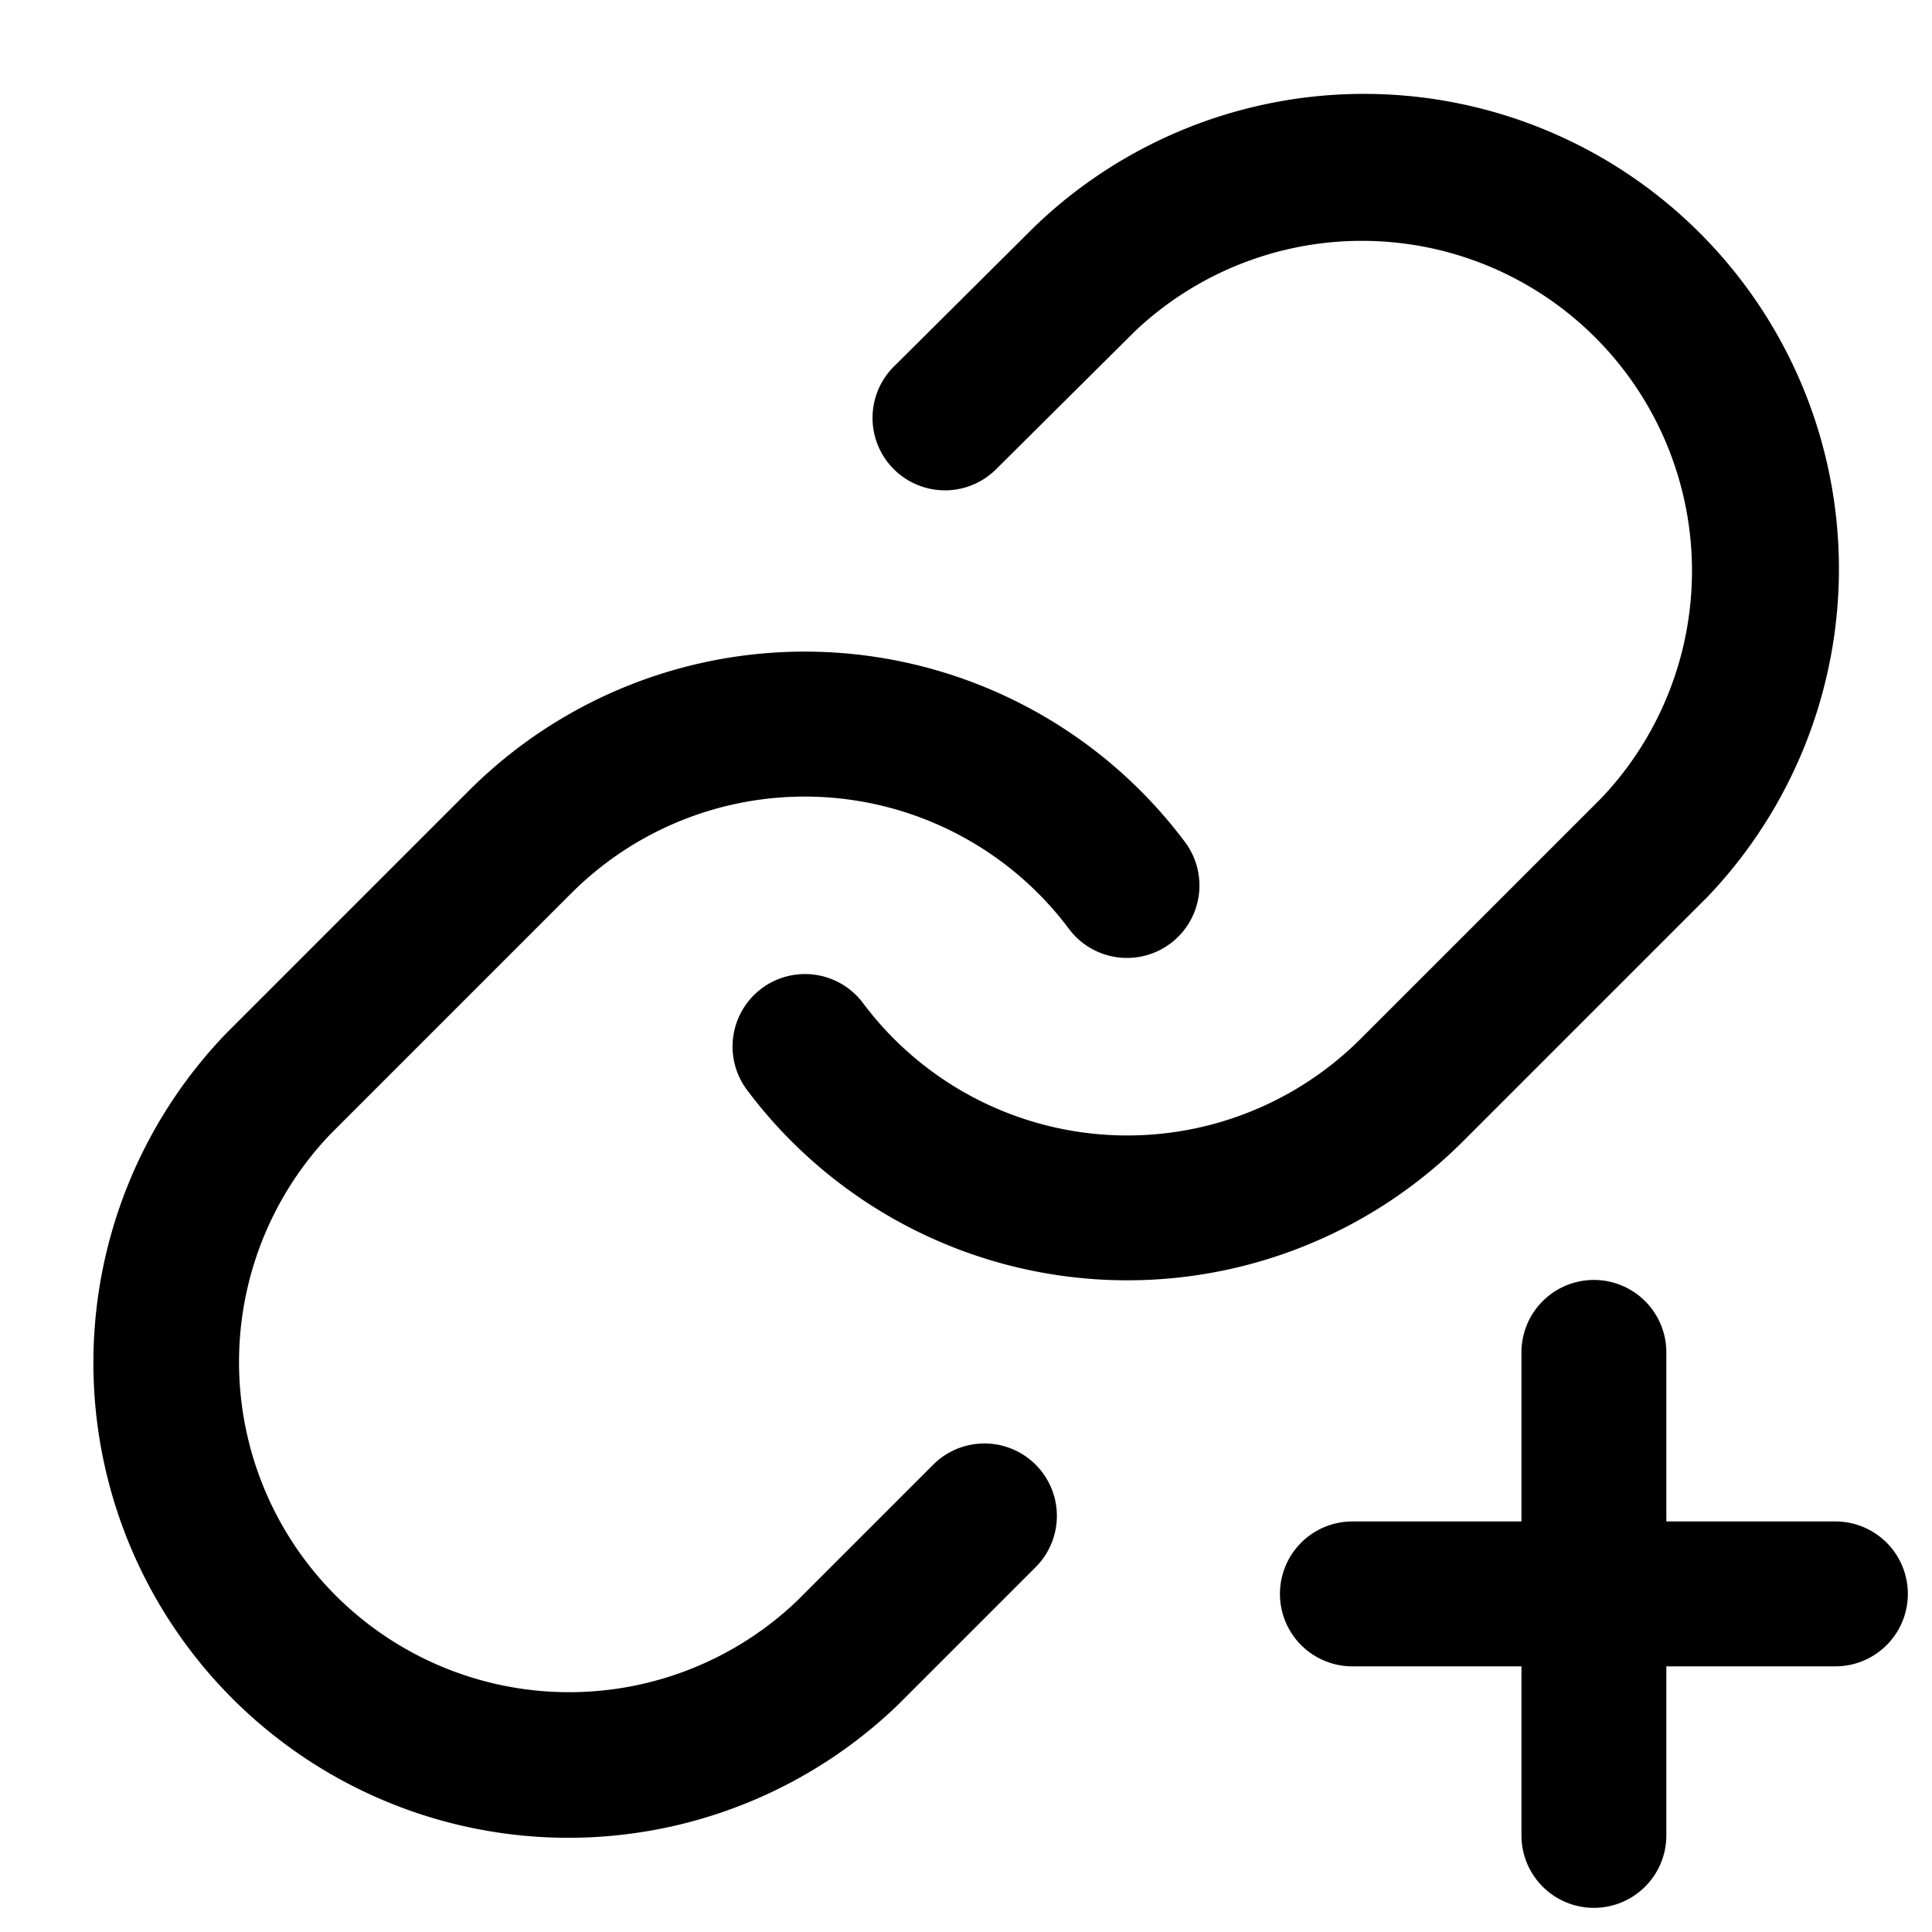 <svg xmlns="http://www.w3.org/2000/svg" width="20" height="20" fill="currentColor" viewBox="0 0 20 20">
  <path d="M14.162.972a4.917 4.917 0 00-3.458 1.38l-.008.008-1.433 1.425a.75.75 0 101.057 1.064l1.43-1.421a3.417 3.417 0 014.831 4.83l-2.495 2.495a3.416 3.416 0 01-5.152-.369.75.75 0 10-1.201.899 4.917 4.917 0 007.414.53l2.5-2.5.01-.009A4.917 4.917 0 0014.161.972z"/>
  <path d="M8.681 6.758a4.917 4.917 0 00-3.828 1.428l-2.5 2.5-.01.01a4.917 4.917 0 006.953 6.952l.01-.01 1.424-1.424a.75.75 0 00-1.06-1.061l-1.42 1.42a3.417 3.417 0 01-4.832-4.83l2.496-2.496a3.417 3.417 0 015.152.369.75.75 0 101.201-.899 4.917 4.917 0 00-3.586-1.959zM16.5 13.25a.75.75 0 01.75.75v1.75H19a.75.75 0 010 1.5h-1.75V19a.75.75 0 01-1.5 0v-1.75H14a.75.75 0 010-1.5h1.75V14a.75.75 0 01.75-.75z"/>
</svg>